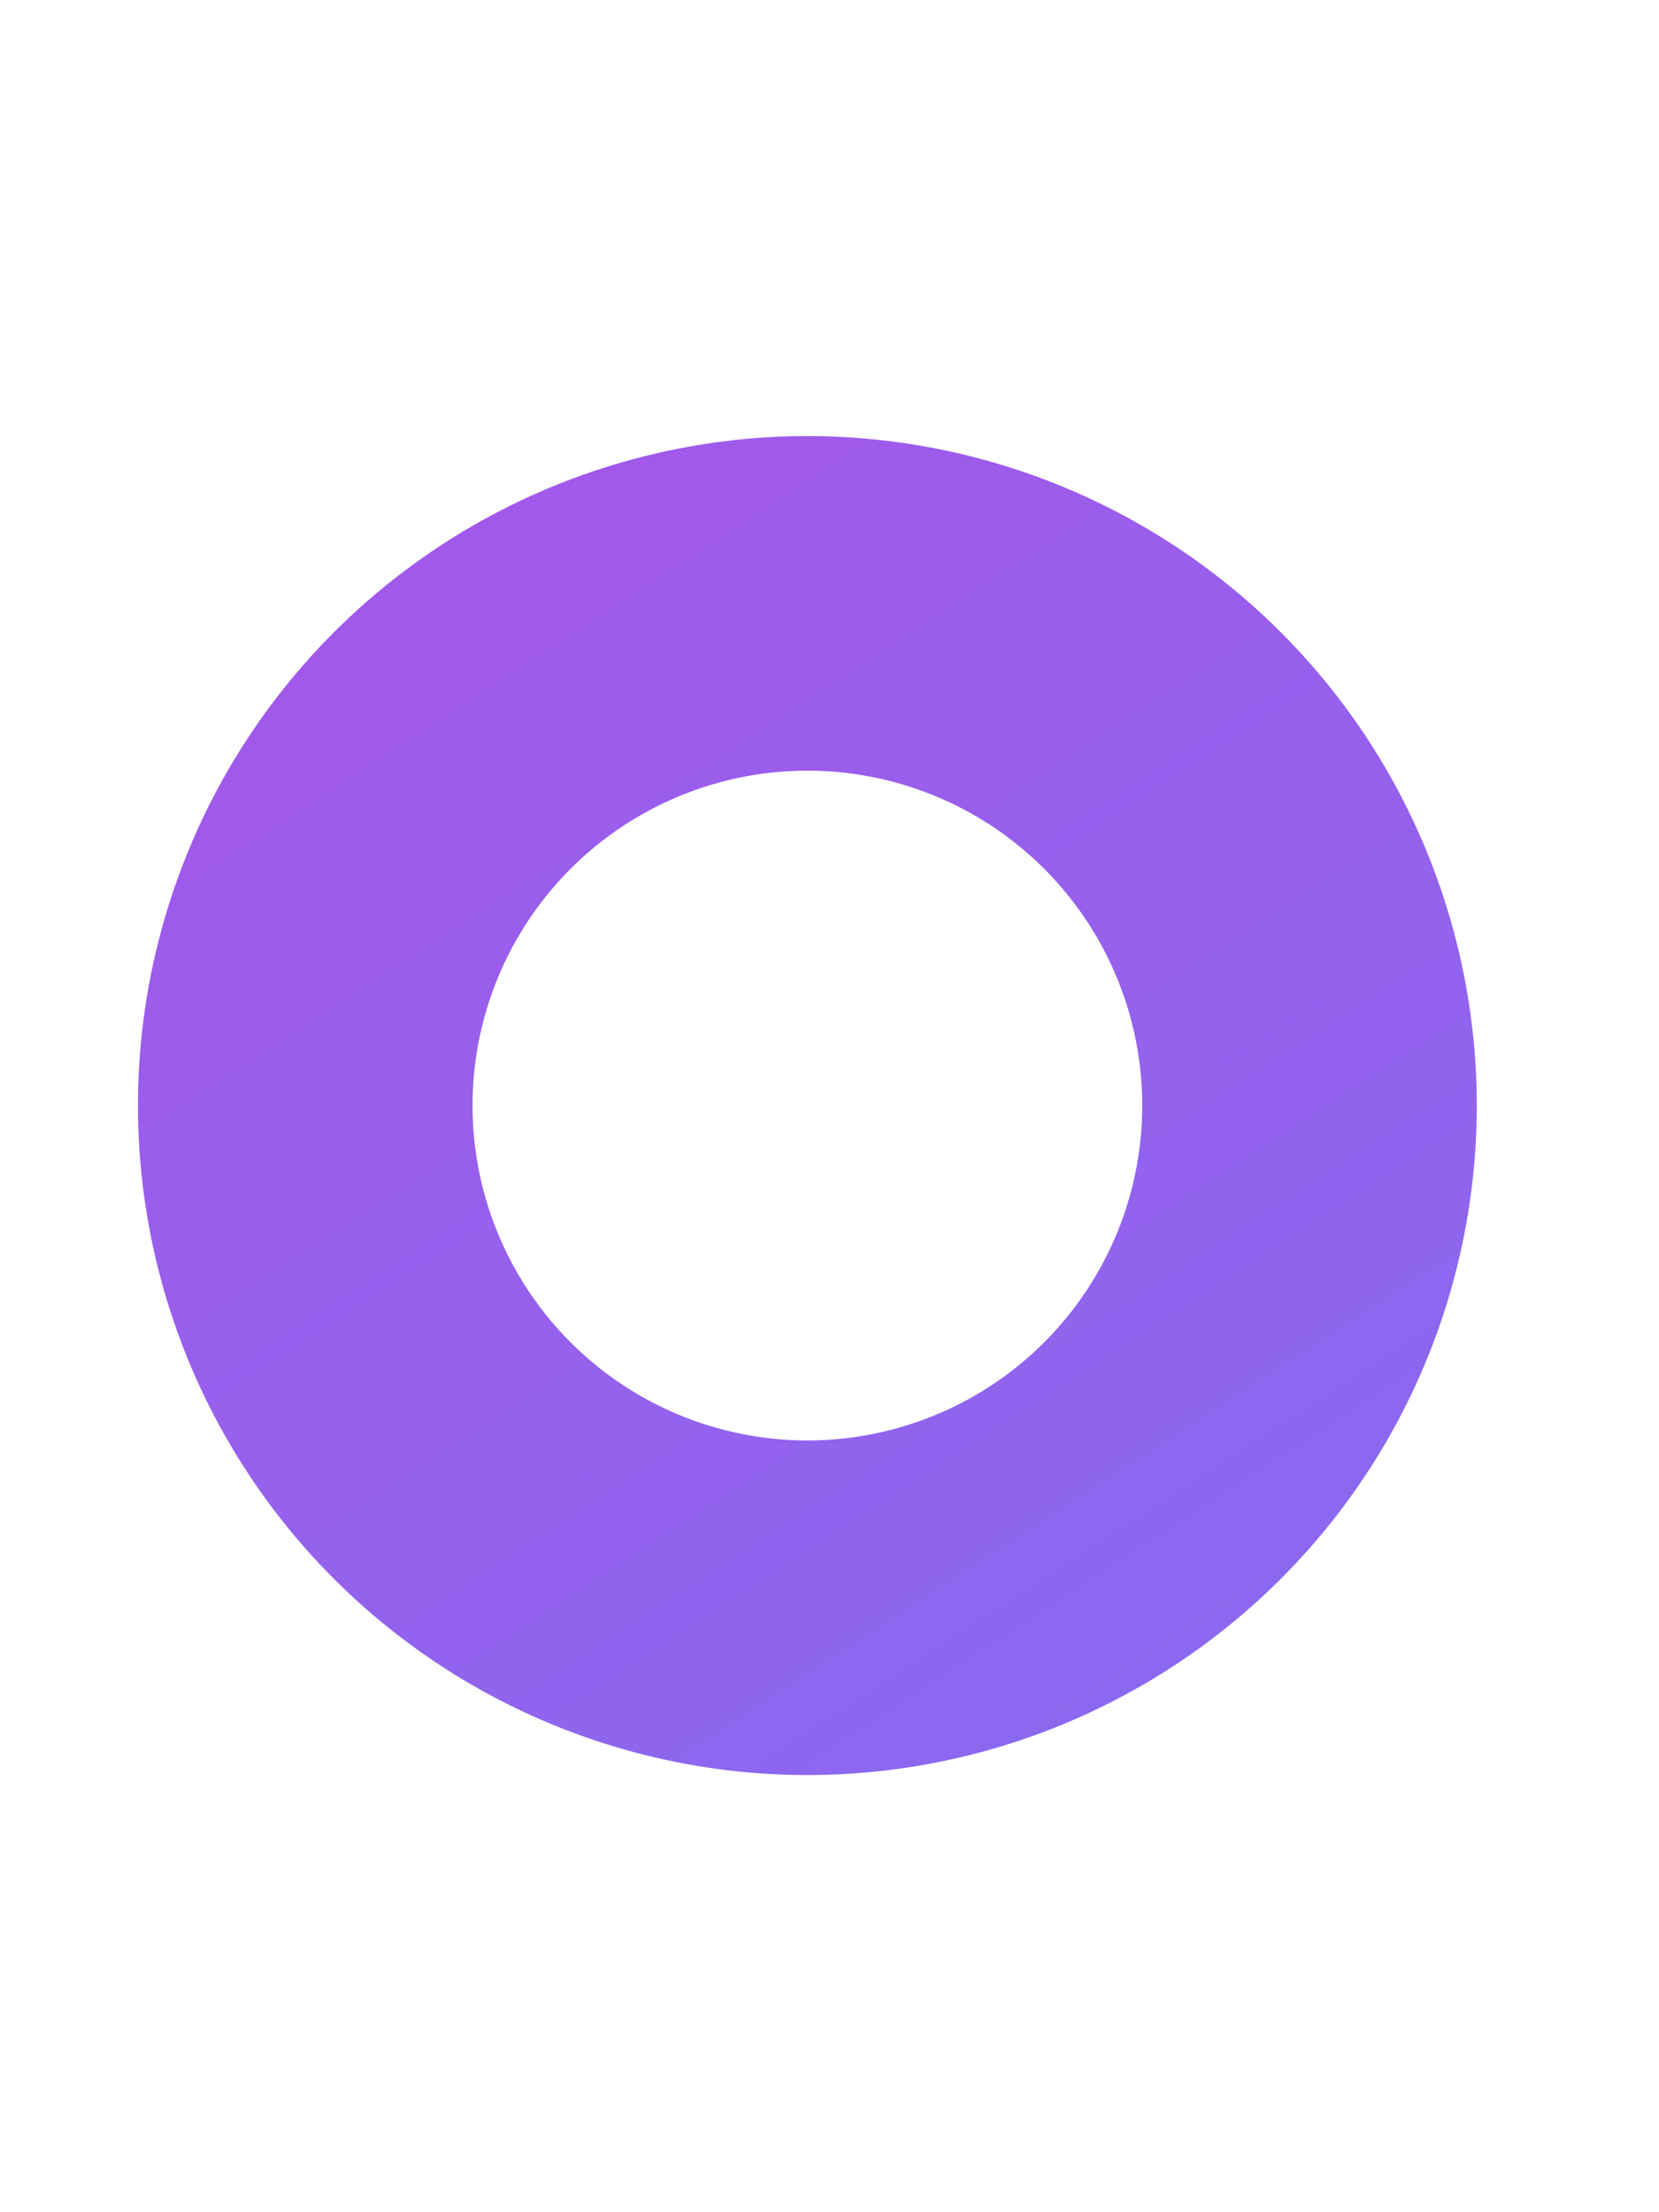 <svg width="3" height="4" viewBox="0 0 3 4" fill="none" xmlns="http://www.w3.org/2000/svg">
<circle cx="1.46" cy="1.999" r="0.908" transform="rotate(16 1.46 1.999)" stroke="url(#paint0_linear_40432_2426)" stroke-width="0.605"/>
<defs>
<linearGradient id="paint0_linear_40432_2426" x1="0.526" y1="-0.007" x2="8.071" y2="6.524" gradientUnits="userSpaceOnUse">
<stop stop-color="#A854E9"/>
<stop offset="1" stop-color="#4F91FC"/>
</linearGradient>
</defs>
</svg>
